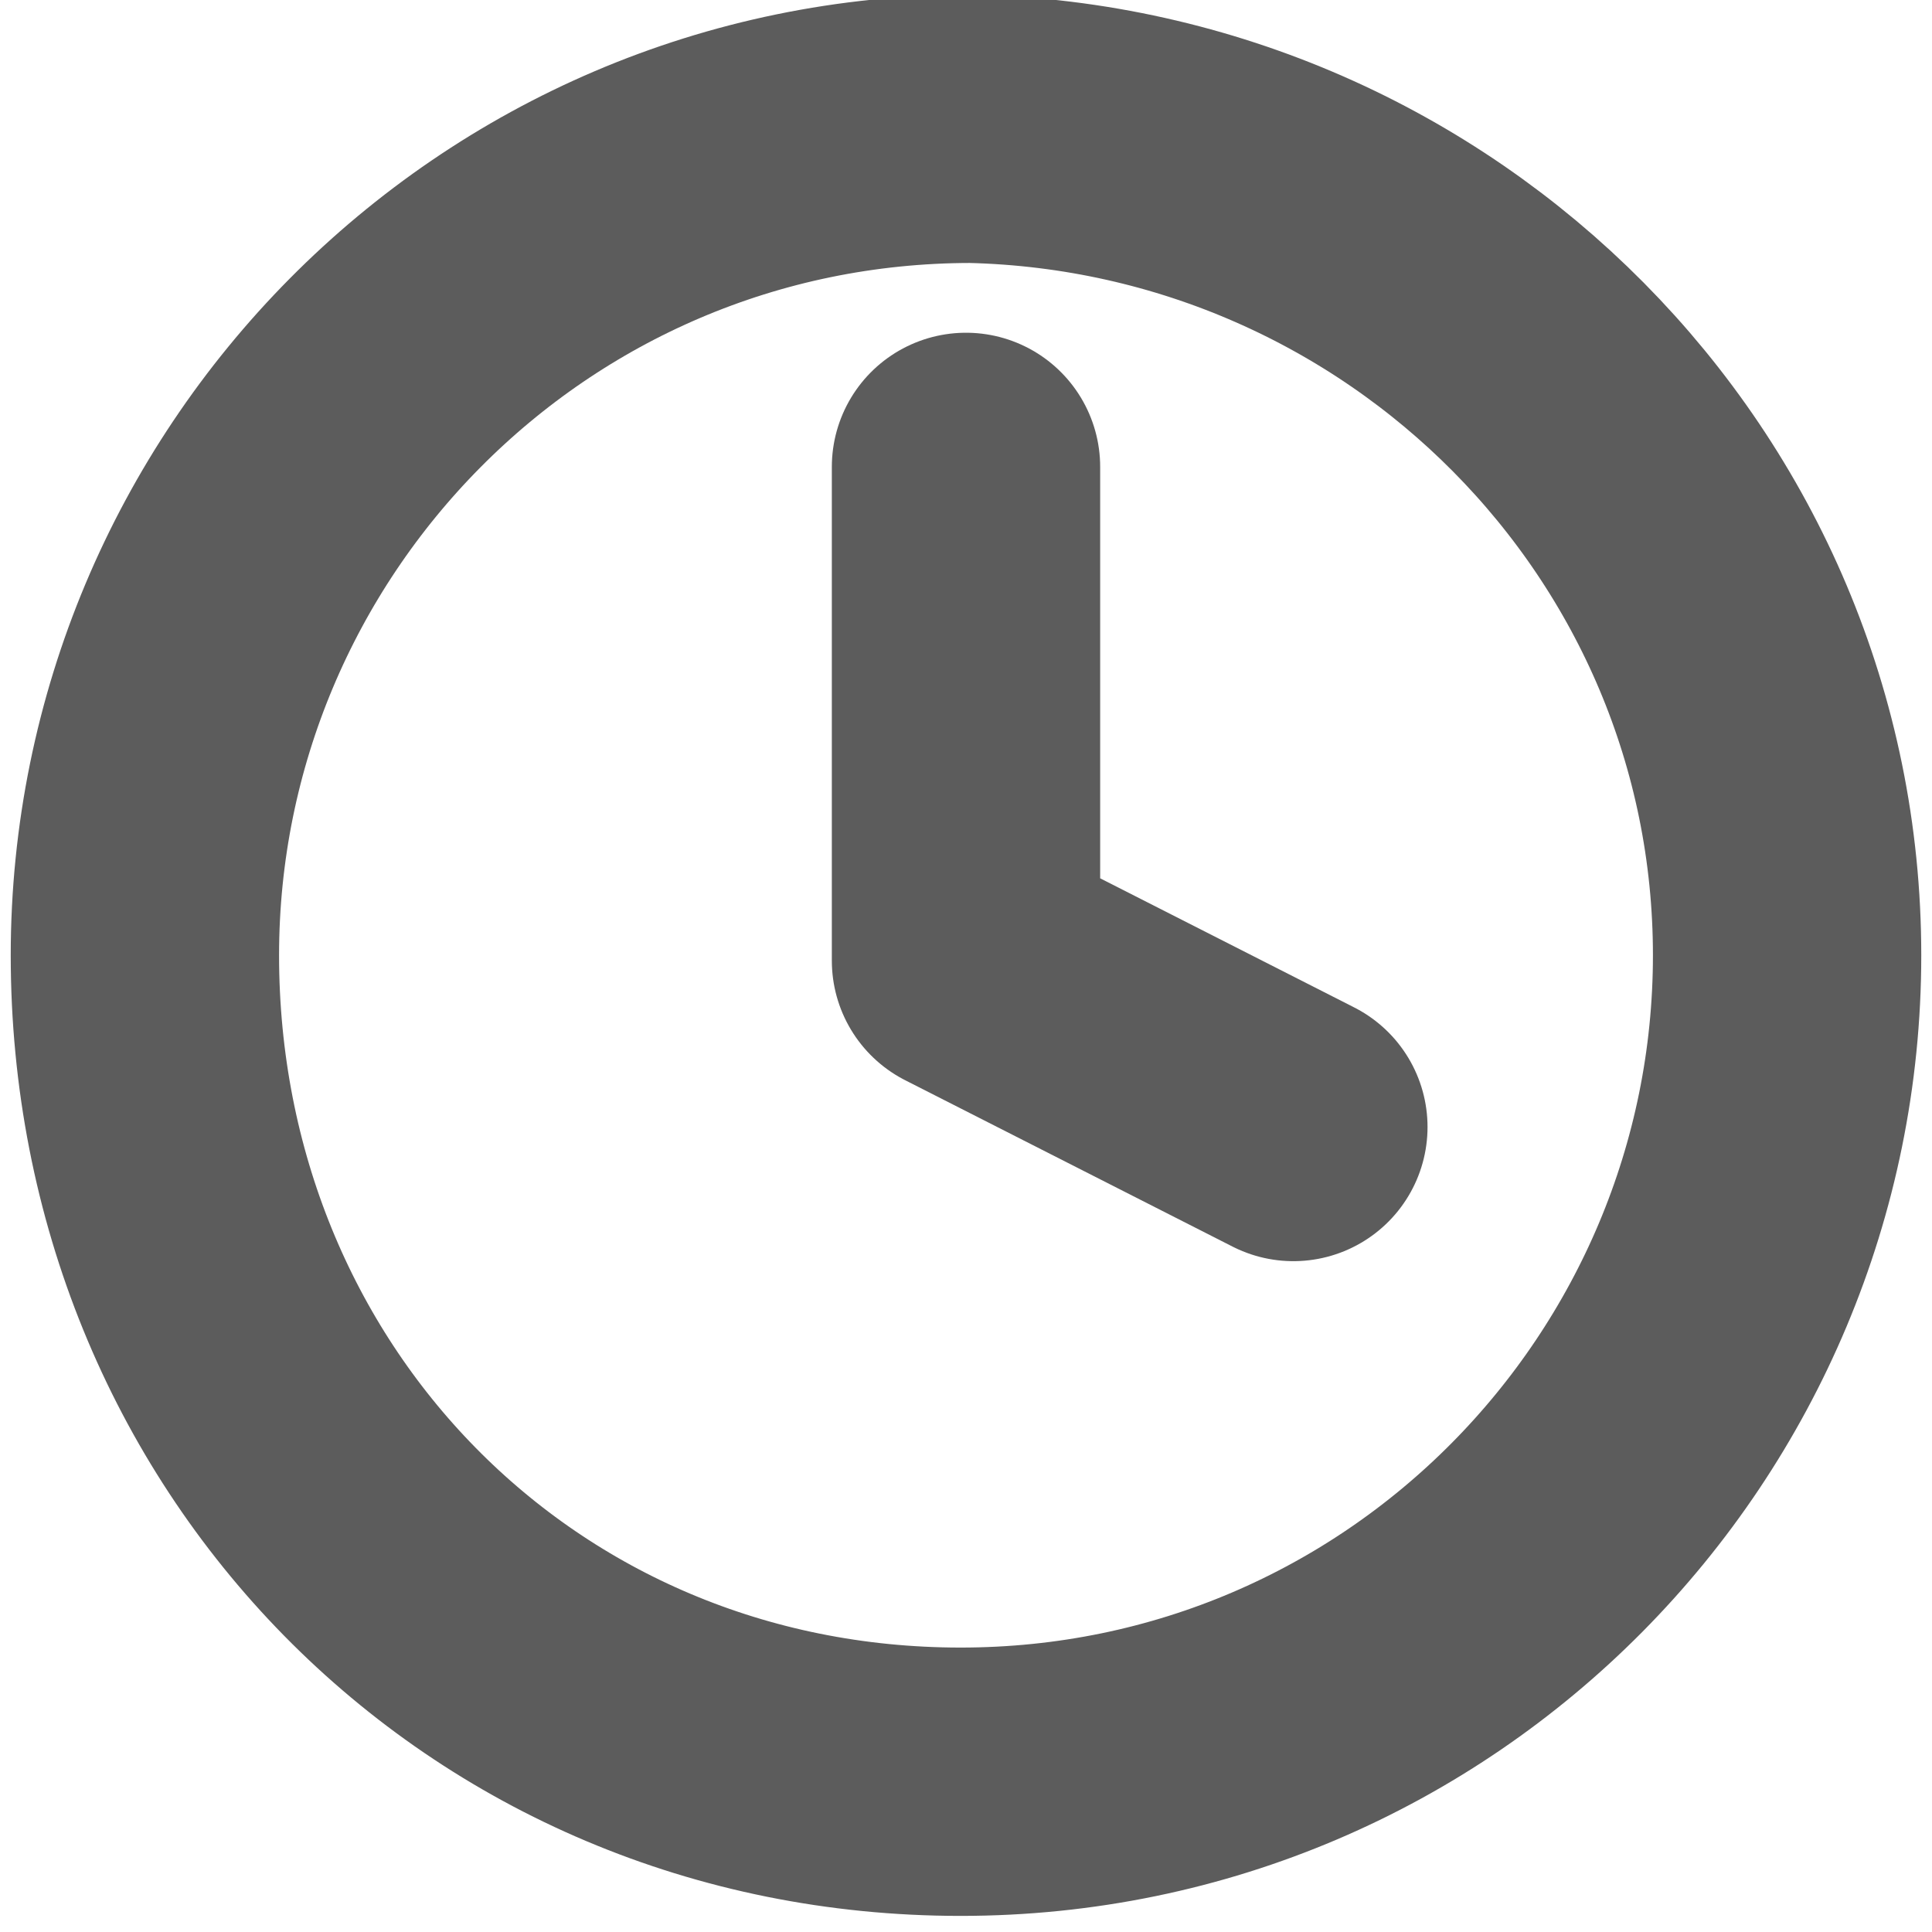 <?xml version="1.0" encoding="utf-8"?>
<!-- Generator: Adobe Illustrator 23.0.1, SVG Export Plug-In . SVG Version: 6.00 Build 0)  -->
<svg version="1.1" id="Layer_1" xmlns="http://www.w3.org/2000/svg" xmlns:xlink="http://www.w3.org/1999/xlink" x="0px" y="0px"
	 viewBox="0 0 36 36" style="enable-background:new 0 0 36 36;" xml:space="preserve">
<style type="text/css">
	.st0{fill:none;stroke:#5C5C5C;stroke-width:5;stroke-linecap:round;stroke-linejoin:round;}
</style>
<g id="Icon_feather-clock" transform="translate(-2 -2)">
	<path id="Path_44" class="st0" d="M35.3,19.8c0,8.4-6.8,15.4-15.4,15.4S4.7,28.4,4.7,19.8c0-8.4,6.8-15.4,15.4-15.4l0,0
		C28.5,4.6,35.3,11.4,35.3,19.8z"/>
	<path id="Path_45" class="st0" d="M20,10.7v9.2l6.1,3.1"/>
</g>
</svg>

